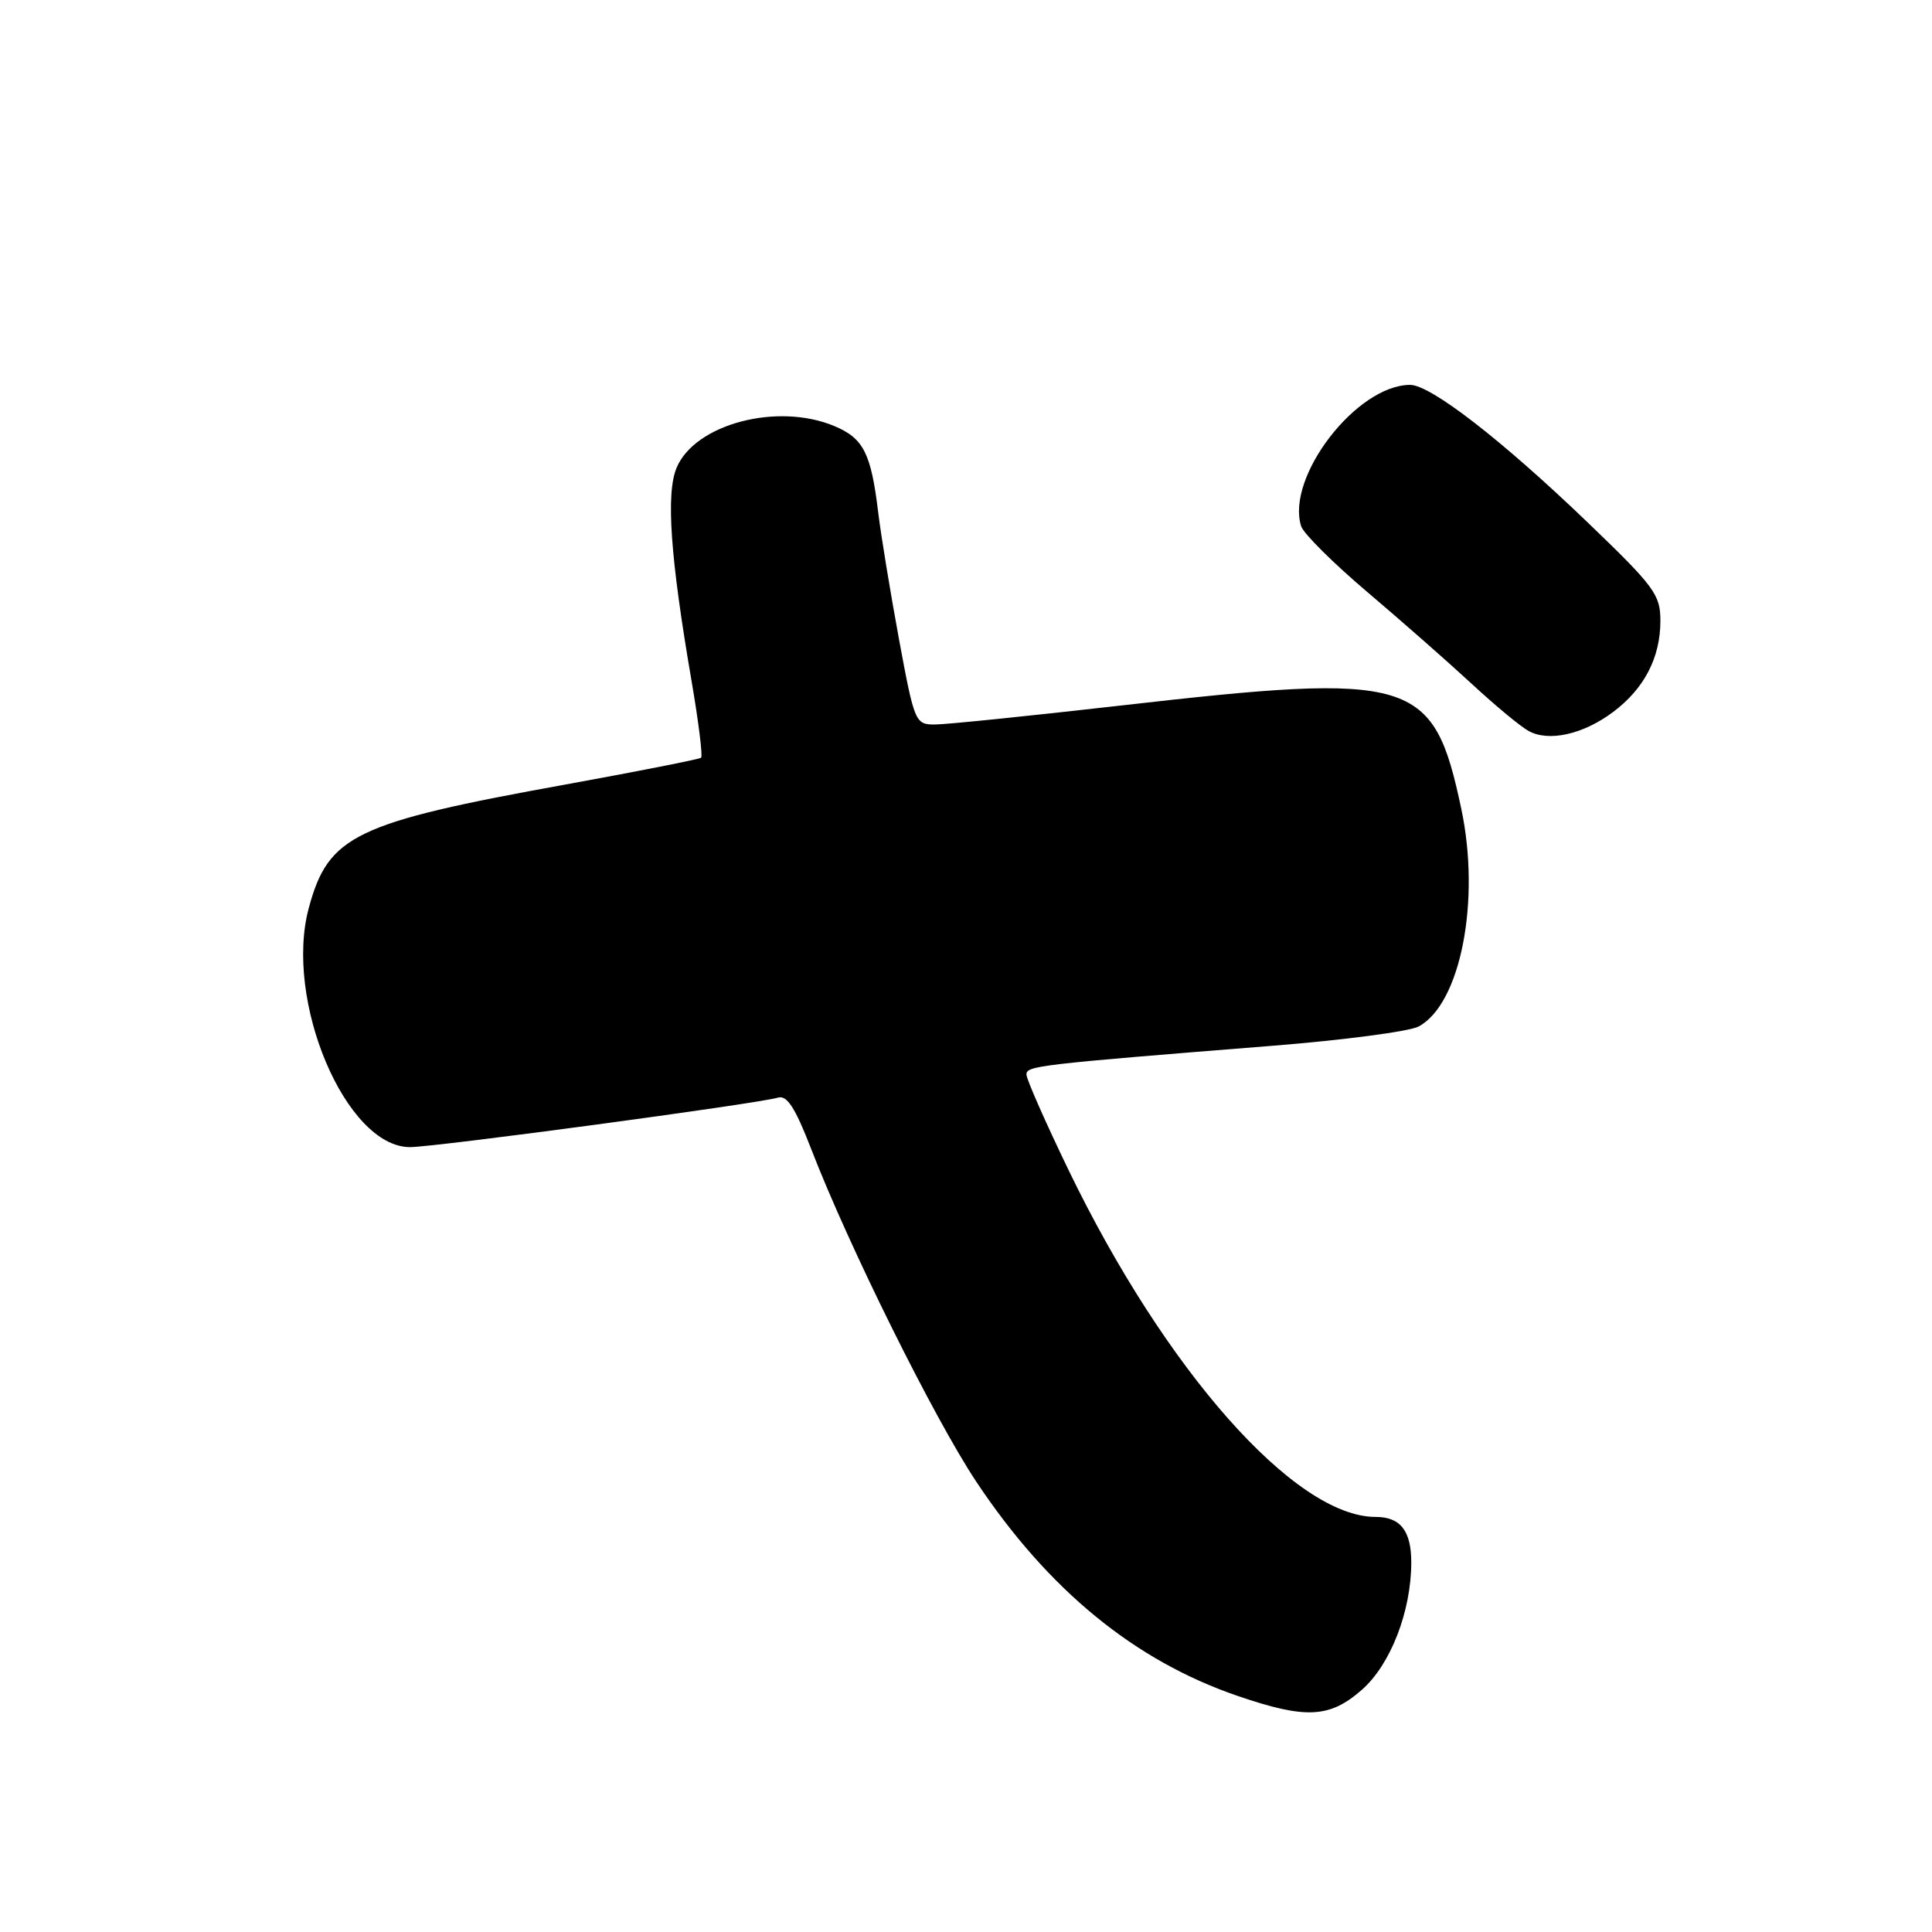 <?xml version="1.0" encoding="UTF-8" standalone="no"?>
<!DOCTYPE svg PUBLIC "-//W3C//DTD SVG 1.1//EN" "http://www.w3.org/Graphics/SVG/1.1/DTD/svg11.dtd" >
<svg xmlns="http://www.w3.org/2000/svg" xmlns:xlink="http://www.w3.org/1999/xlink" version="1.1" viewBox="0 0 256 256">
 <g >
 <path fill="currentColor"
d=" M 180.45 223.91 C 184.26 220.57 187.00 213.49 187.00 207.02 C 187.00 202.83 185.56 201.00 182.27 201.00 C 171.59 201.00 154.42 181.59 141.57 155.00 C 138.52 148.68 136.01 143.00 136.01 142.38 C 136.00 141.23 137.40 141.06 168.62 138.57 C 178.04 137.82 186.75 136.67 187.97 136.02 C 193.53 133.04 196.21 119.36 193.63 107.18 C 189.94 89.80 187.43 89.04 148.40 93.50 C 136.38 94.87 125.35 96.00 123.88 96.00 C 121.28 96.00 121.17 95.75 119.13 84.75 C 117.99 78.56 116.75 71.03 116.38 68.00 C 115.42 60.03 114.43 58.08 110.54 56.45 C 103.00 53.30 92.09 56.19 89.66 61.97 C 88.22 65.37 88.81 73.80 91.64 90.26 C 92.56 95.63 93.13 100.19 92.90 100.40 C 92.68 100.60 84.62 102.19 75.00 103.94 C 47.03 109.00 43.51 110.69 40.92 120.30 C 37.60 132.55 45.82 152.00 54.33 152.00 C 57.64 152.00 100.39 146.25 103.09 145.44 C 104.28 145.09 105.36 146.76 107.48 152.23 C 112.44 165.09 123.80 187.98 129.38 196.36 C 138.92 210.69 150.35 220.05 164.00 224.72 C 173.03 227.81 176.18 227.66 180.45 223.91 Z  M 213.75 94.34 C 217.87 91.25 220.00 87.15 220.01 82.30 C 220.02 78.80 219.27 77.77 210.40 69.25 C 199.05 58.34 189.58 51.00 186.85 51.00 C 179.77 51.00 170.35 63.22 172.41 69.73 C 172.72 70.70 176.69 74.65 181.24 78.50 C 185.78 82.35 191.97 87.80 195.00 90.60 C 198.03 93.41 201.40 96.21 202.50 96.83 C 205.17 98.35 209.78 97.32 213.75 94.34 Z "/>
</g>
</svg>
